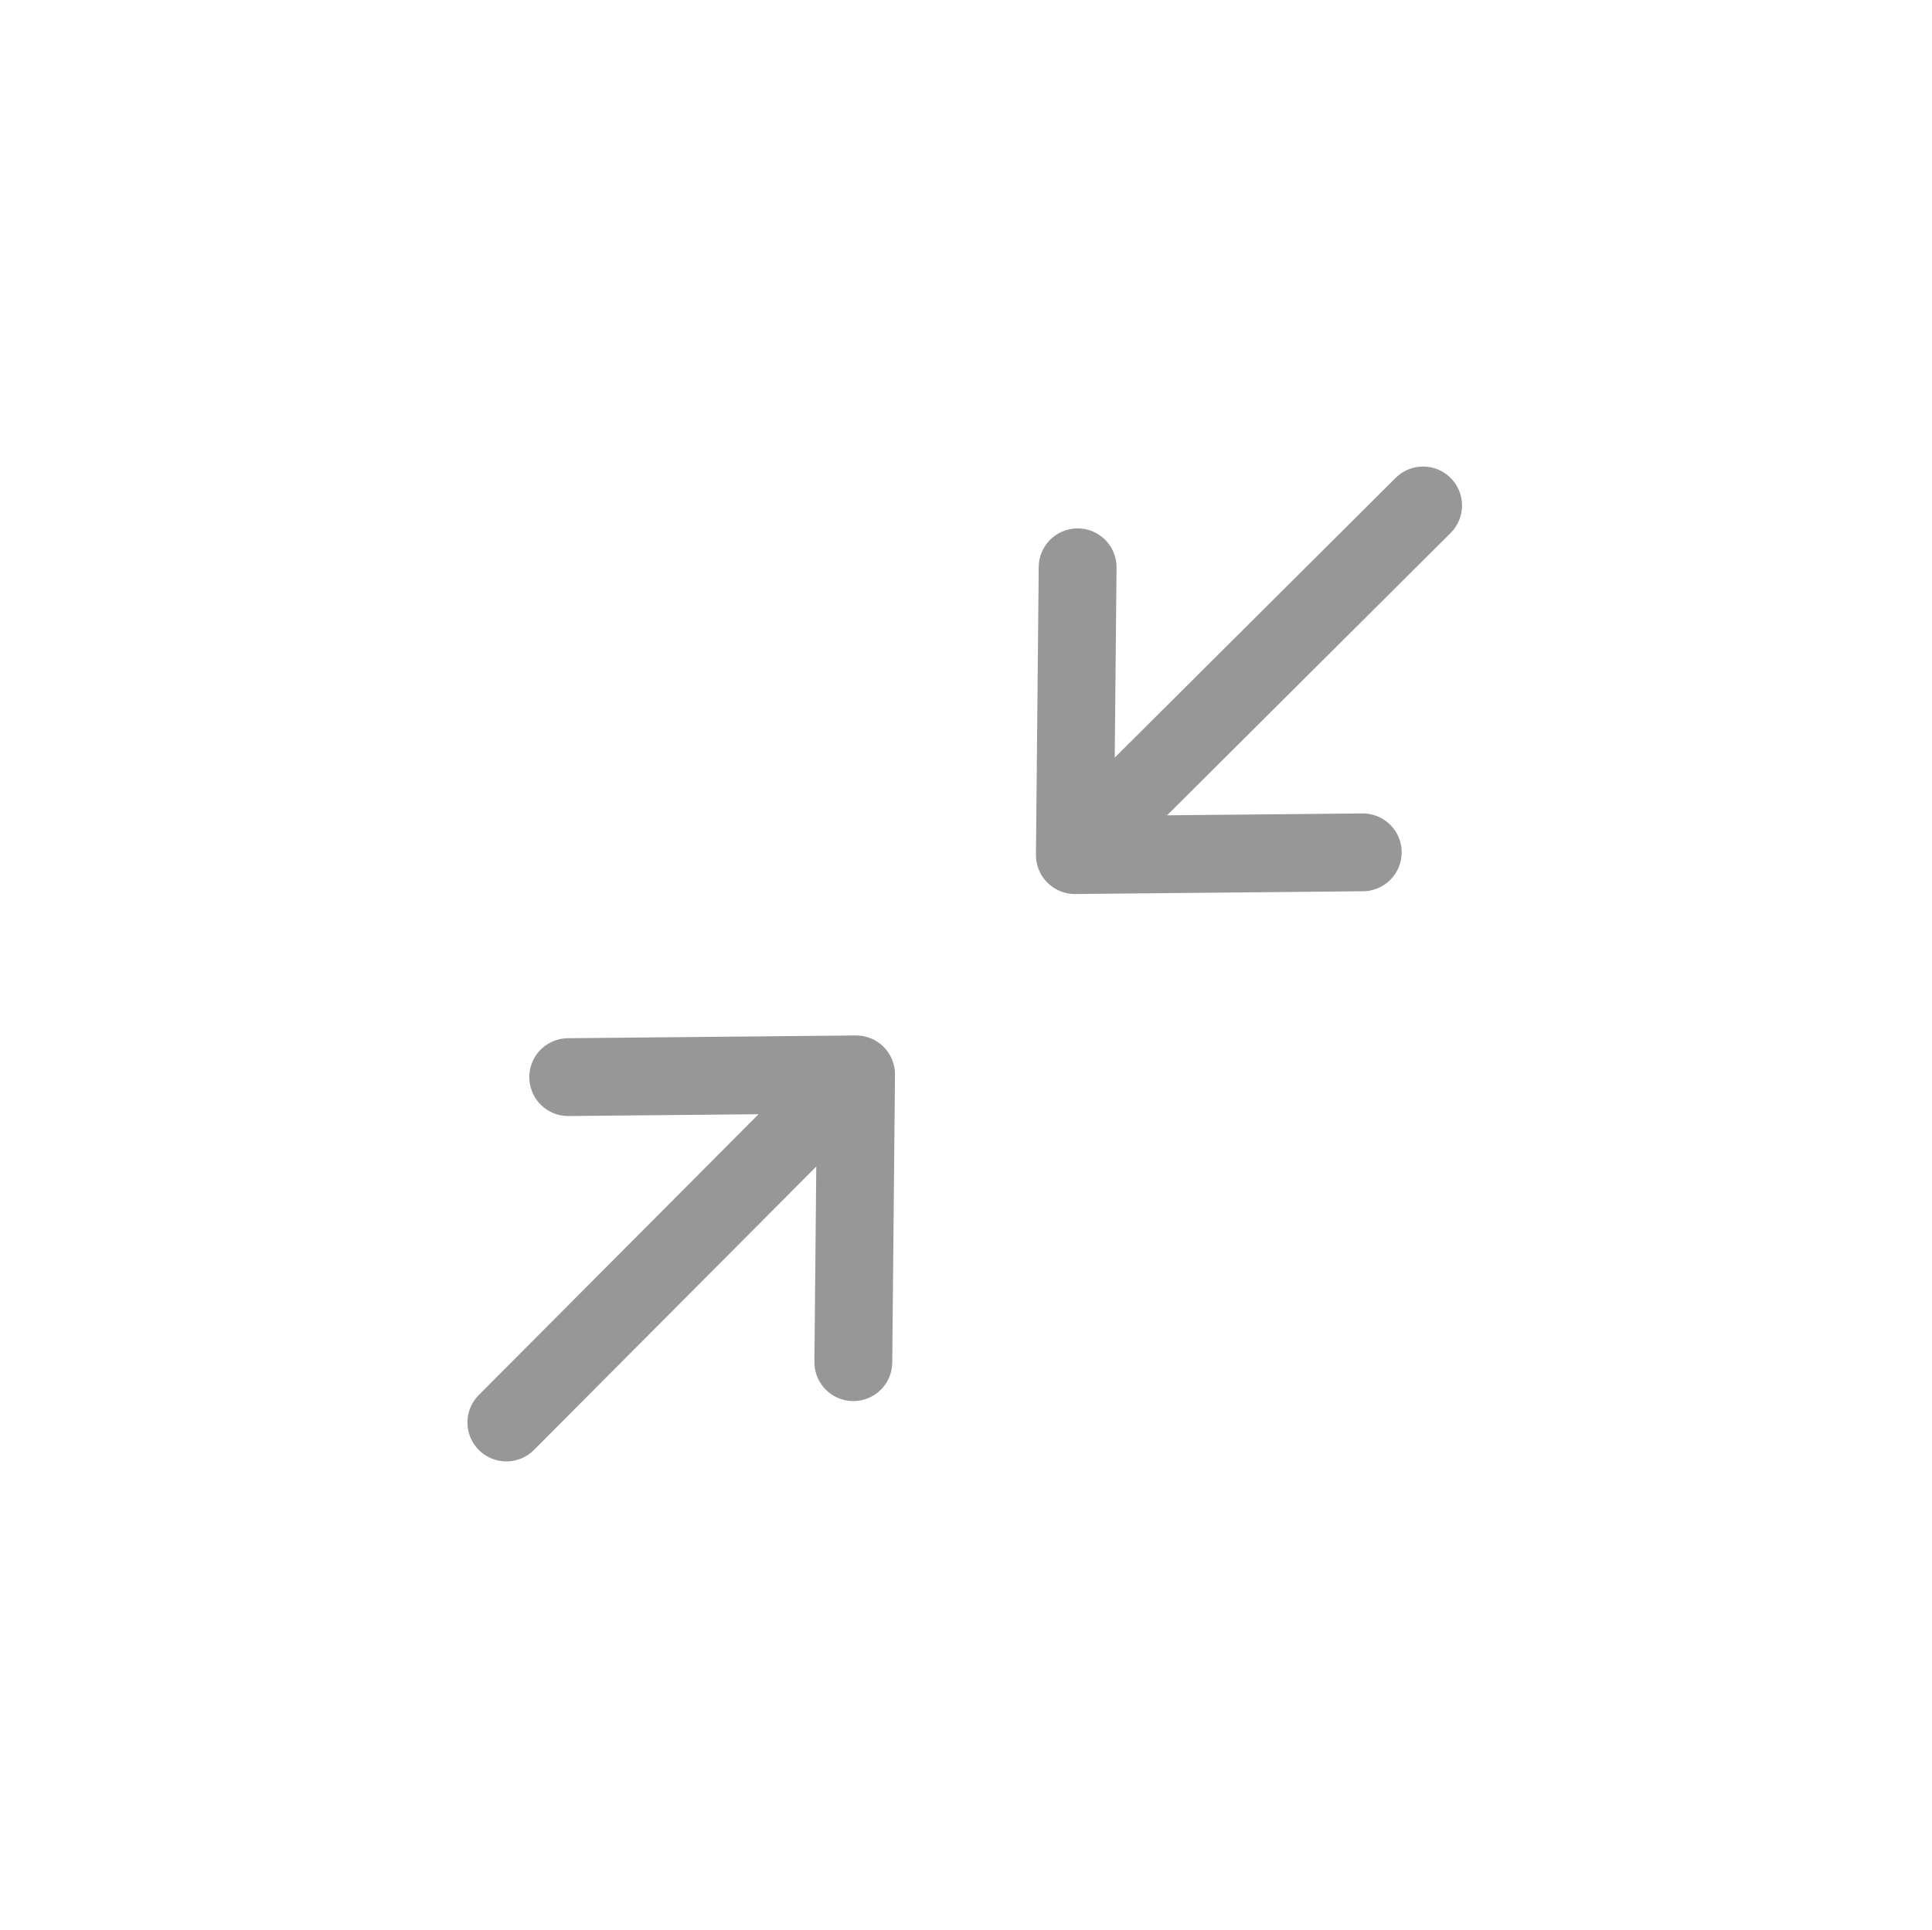 <?xml version="1.0" encoding="UTF-8"?>
<svg width="1241px" height="1240px" viewBox="0 0 1241 1240" version="1.1" xmlns="http://www.w3.org/2000/svg" xmlns:xlink="http://www.w3.org/1999/xlink">
    <!-- Generator: Sketch 55.2 (78181) - https://sketchapp.com -->
    <title>minimize</title>
    <desc>Created with Sketch.</desc>
    <g id="minimize" stroke="none" stroke-width="1" fill="none" fill-rule="evenodd" transform="translate(0, 0)" stroke-linecap="round">
        <g id="Group-2" transform="translate(234, 233)" stroke="#979797" stroke-width="50">
            <g id="Group" transform="translate(204, 569.536) scale(-1, -1) rotate(45) translate(-204, -569.536) translate(74, 411.036)">
                <polyline id="Path" stroke-linejoin="round" transform="translate(130.261, 251) scale(1, -1) translate(-130.261, -251) " points="0.761 317 130.261 185 259.761 317"></polyline>
                <path d="M131.511,283 L130.944,0" id="Line"></path>
            </g>
            <g id="Group" transform="translate(568.698, 204.5) scale(-1, 1) rotate(-45) translate(-568.698, -204.5) translate(438.698, 46)">
                <polyline id="Path" stroke-linejoin="round" transform="translate(130.261, 251) scale(1, -1) translate(-130.261, -251) " points="0.761 317 130.261 185 259.761 317"></polyline>
                <path d="M131.511,283 L130.944,0" id="Line"></path>
            </g>
        </g>
    </g>
</svg>